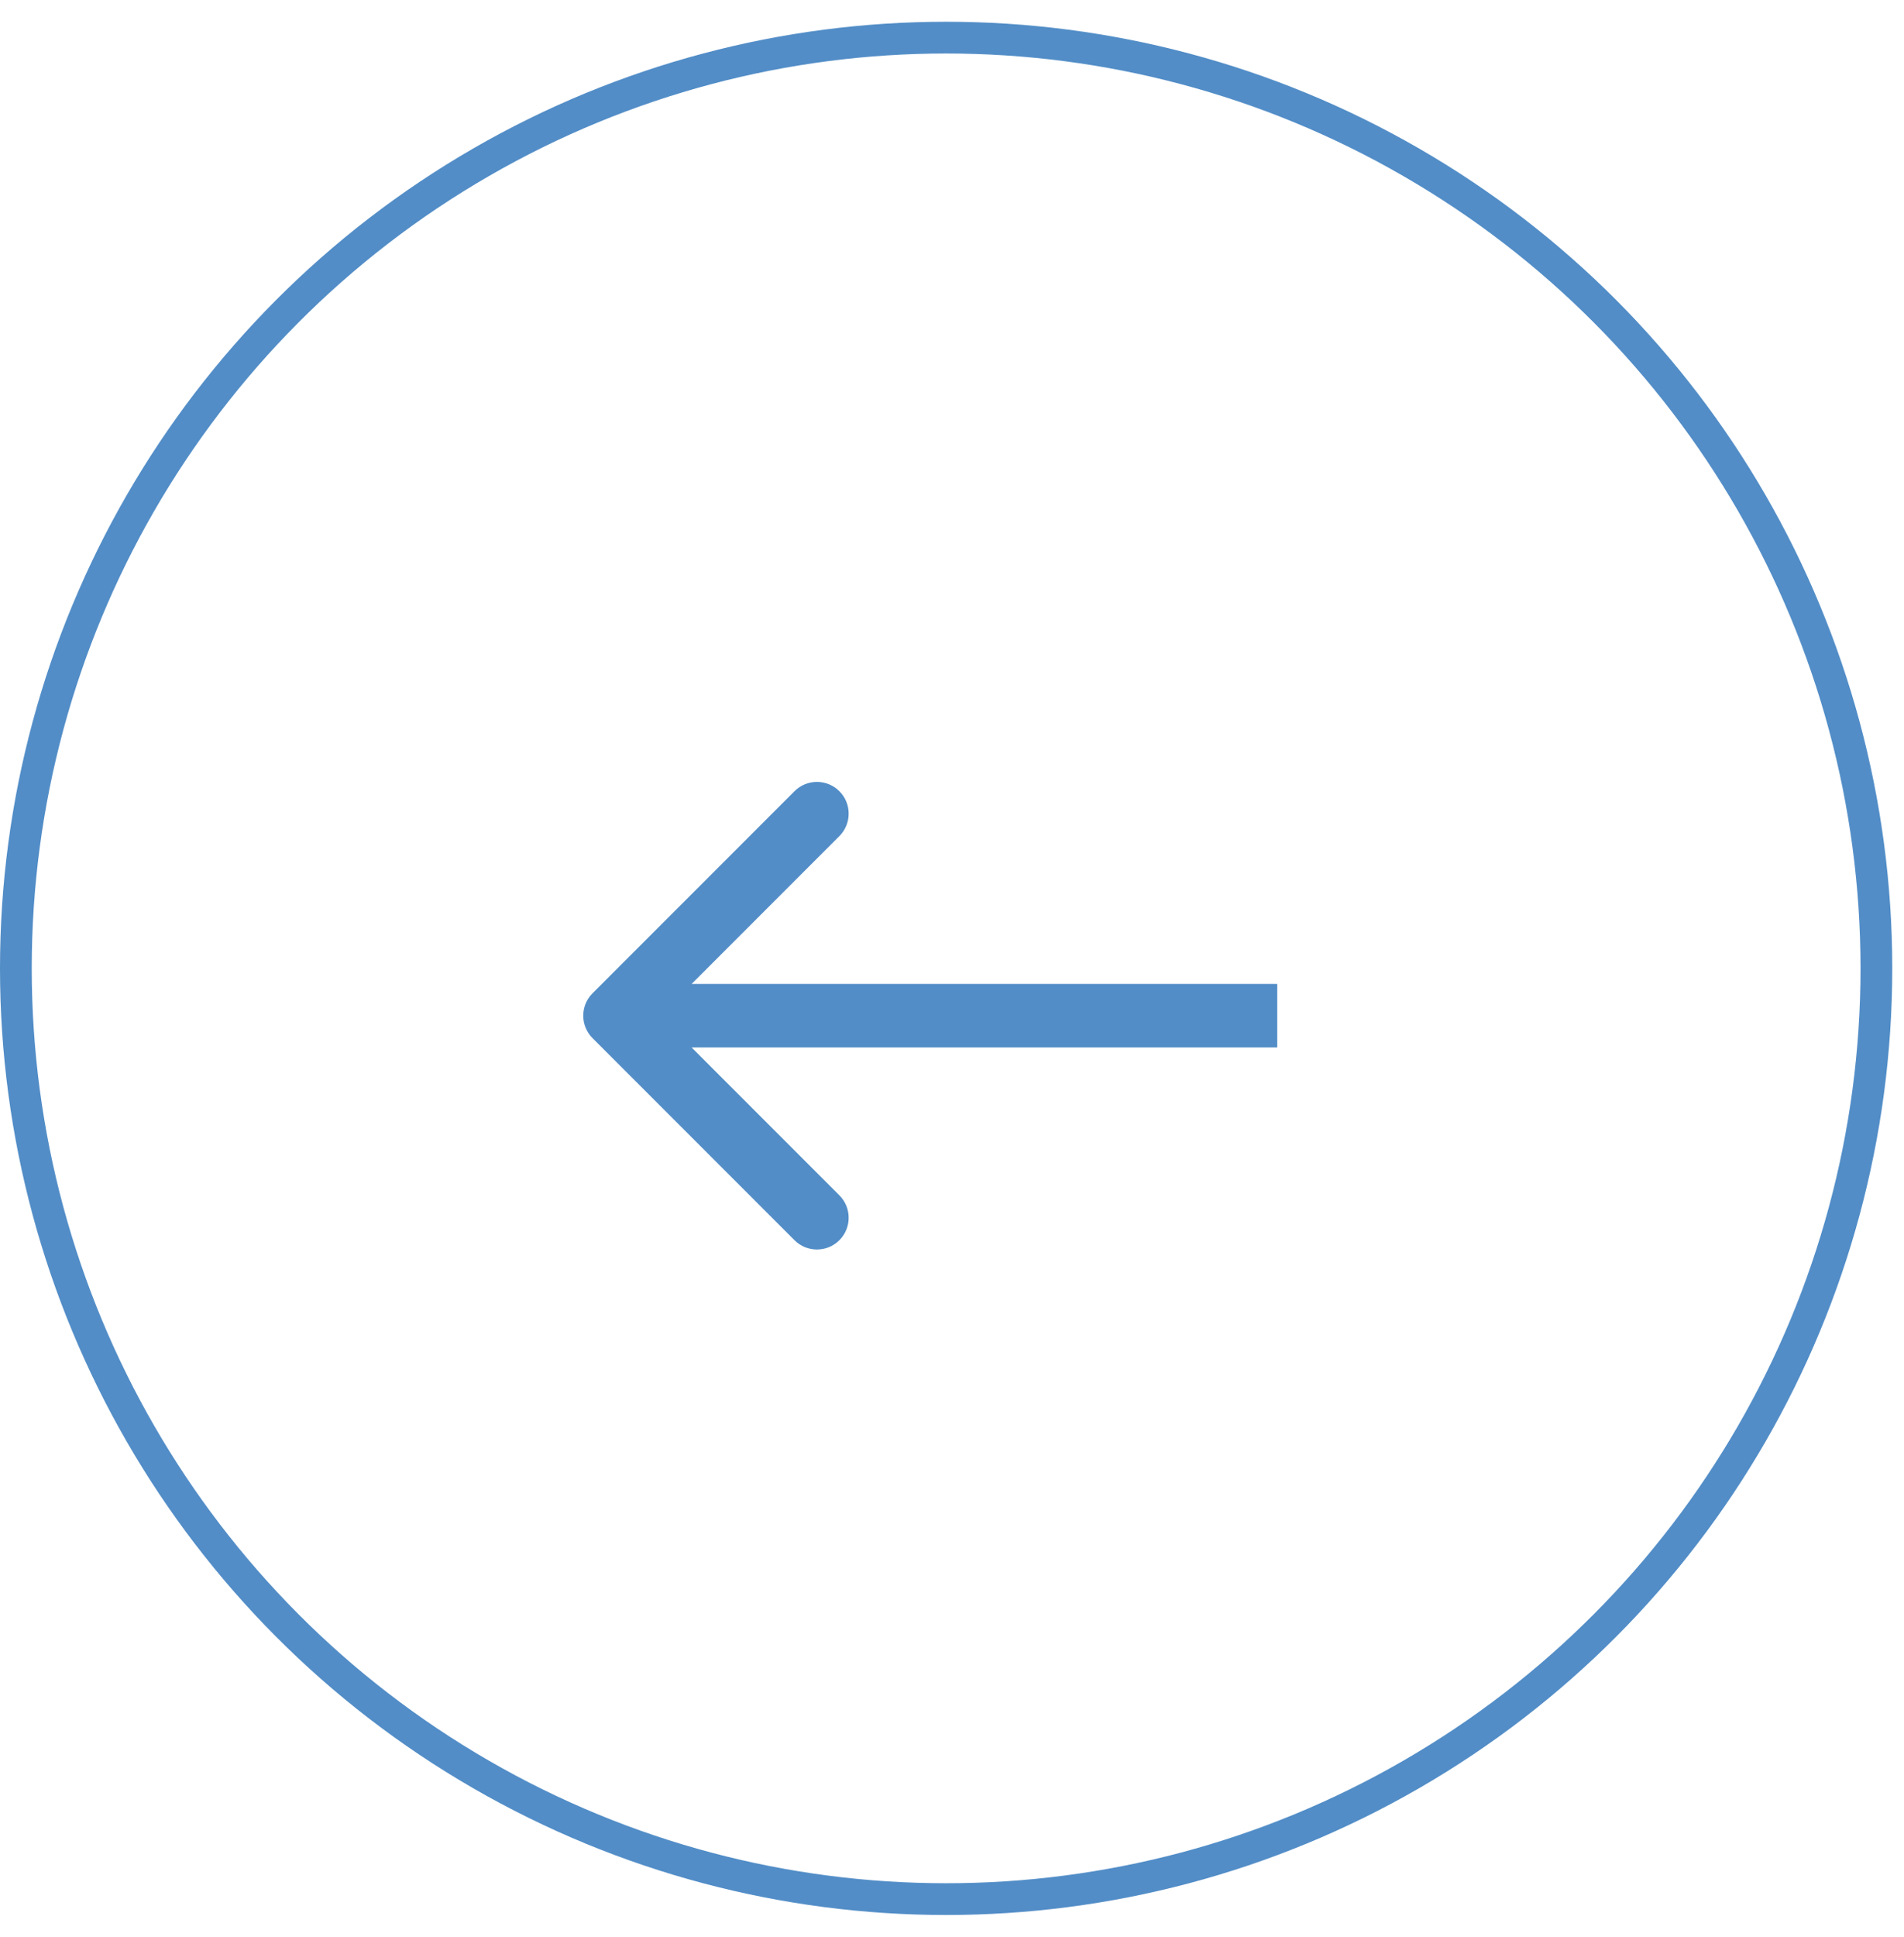 <svg width="60" height="61" viewBox="0 0 60 61" fill="none" xmlns="http://www.w3.org/2000/svg">
<circle cx="29.815" cy="30.5" r="29.315" stroke="#528DC7"/>
<path d="M18.673 31.284C18.282 31.674 18.282 32.307 18.673 32.698L25.037 39.062C25.427 39.452 26.06 39.452 26.451 39.062C26.841 38.671 26.841 38.038 26.451 37.648L20.794 31.991L26.451 26.334C26.841 25.943 26.841 25.31 26.451 24.92C26.06 24.529 25.427 24.529 25.037 24.92L18.673 31.284ZM40.25 30.991L19.38 30.991L19.38 32.991L40.25 32.991L40.25 30.991Z" fill="#528DC7"/>
</svg>
